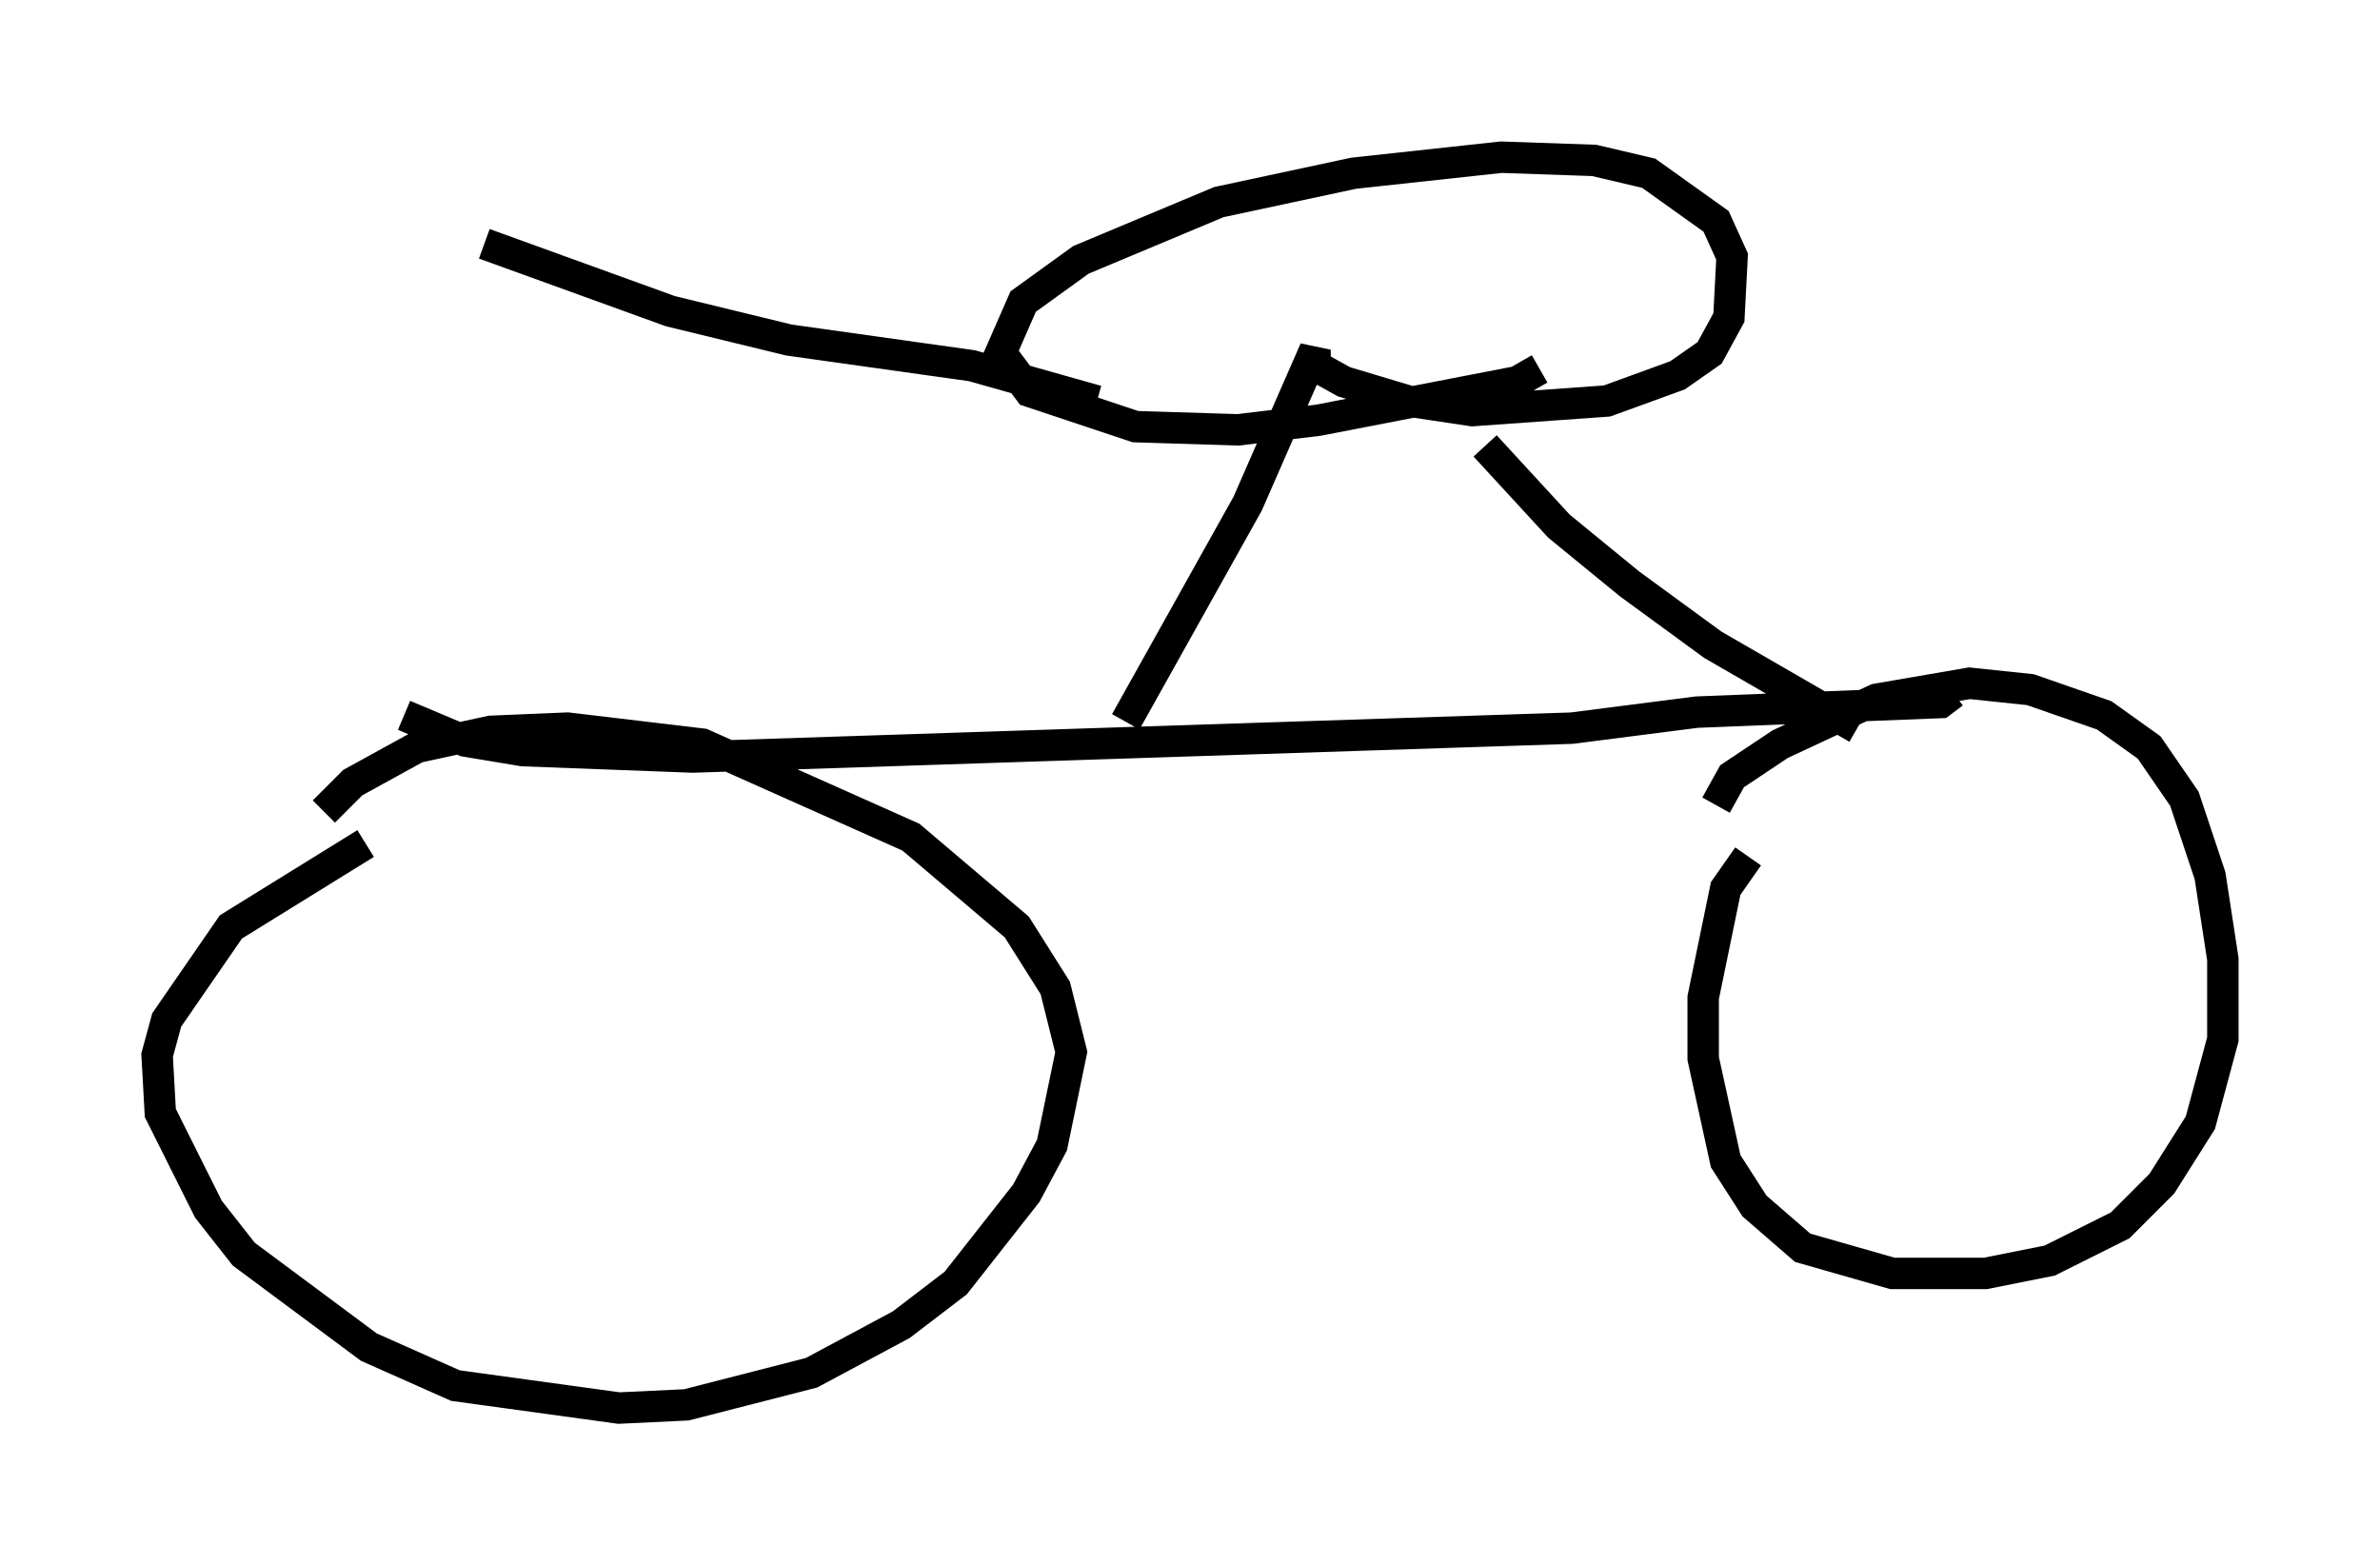 <?xml version="1.0" encoding="utf-8" ?>
<svg baseProfile="full" height="49.813" version="1.1" width="75.742" xmlns="http://www.w3.org/2000/svg" xmlns:ev="http://www.w3.org/2001/xml-events" xmlns:xlink="http://www.w3.org/1999/xlink"><defs /><rect fill="white" height="49.813" width="75.742" x="0" y="0" /><path d="M14.188, 26.131 m-2.552, 0.715 l-4.288, 2.654 -2.042, 2.96 l-0.306, 1.123 0.102, 1.838 l1.531, 3.063 1.123, 1.429 l3.981, 2.96 2.756, 1.225 l5.206, 0.715 2.144, -0.102 l3.981, -1.021 2.858, -1.531 l1.735, -1.327 2.246, -2.858 l0.817, -1.531 0.613, -2.96 l-0.51, -2.042 -1.225, -1.94 l-3.369, -2.858 -6.635, -2.96 l-4.288, -0.51 -2.45, 0.102 l-2.348, 0.51 -2.042, 1.123 l-0.919, 0.919 m45.326, 1.429 l-0.715, 1.021 -0.715, 3.471 l0.0, 1.94 0.715, 3.267 l0.919, 1.429 1.531, 1.327 l2.858, 0.817 2.96, 0.0 l2.042, -0.408 2.246, -1.123 l1.327, -1.327 1.225, -1.94 l0.715, -2.654 0.0, -2.552 l-0.408, -2.654 -0.817, -2.45 l-1.123, -1.633 -1.429, -1.021 l-2.348, -0.817 -1.94, -0.204 l-2.96, 0.51 -3.063, 1.429 l-1.531, 1.021 -0.51, 0.919 m-41.753, -2.858 l1.94, 0.817 1.838, 0.306 l5.41, 0.204 27.971, -0.919 l3.981, -0.51 7.758, -0.306 l0.408, -0.306 m-26.338, 0.919 l3.879, -6.942 2.144, -4.9 l0.0, 0.51 0.919, 0.51 l2.042, 0.613 2.042, 0.306 l4.288, -0.306 2.246, -0.817 l1.021, -0.715 0.613, -1.123 l0.102, -1.94 -0.51, -1.123 l-2.144, -1.531 -1.735, -0.408 l-2.96, -0.102 -4.696, 0.51 l-4.288, 0.919 -4.39, 1.838 l-1.838, 1.327 -0.715, 1.633 l0.919, 1.225 3.369, 1.123 l3.267, 0.102 2.552, -0.306 l6.329, -1.225 0.715, -0.408 m-1.735, 2.45 l2.348, 2.552 2.246, 1.838 l2.654, 1.94 4.594, 2.654 m-24.194, -10.413 l-3.981, -1.123 -5.819, -0.817 l-3.777, -0.919 -5.921, -2.144 " fill="none" stroke="black" stroke-width="1" /></svg>